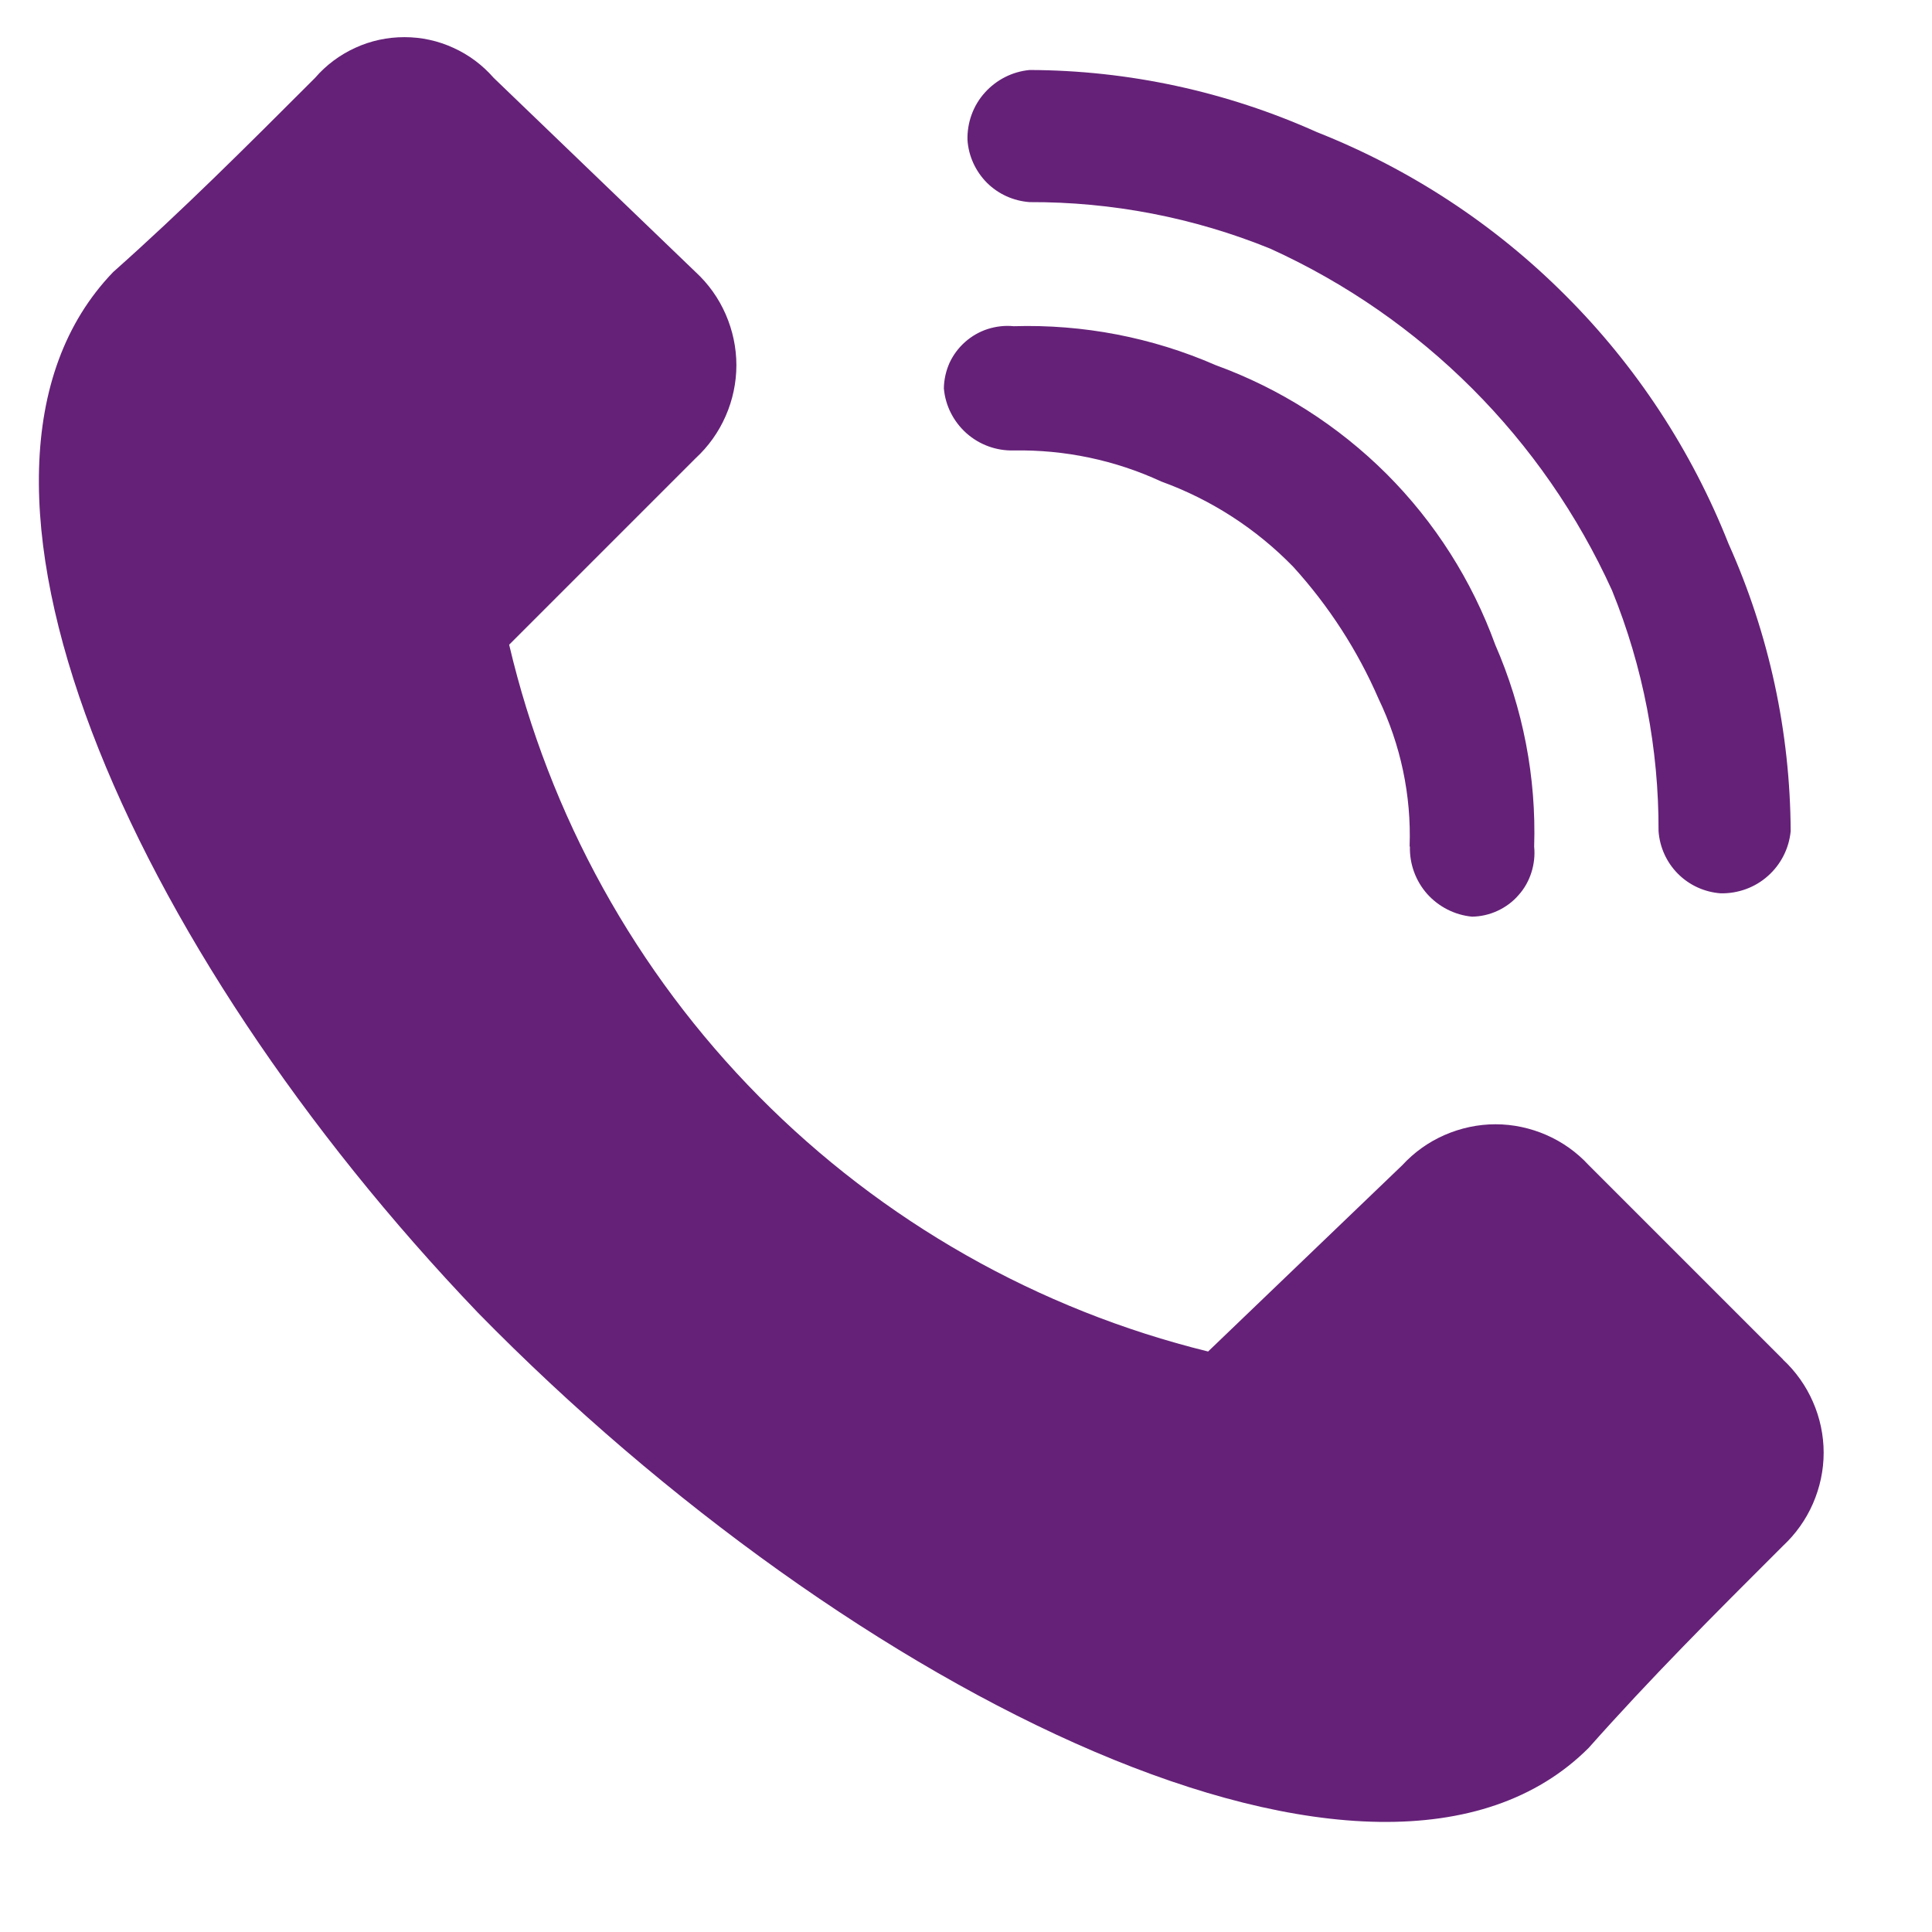 <svg width="13" height="13" viewBox="0 0 13 13" fill="none" xmlns="http://www.w3.org/2000/svg">
<path fill-rule="evenodd" clip-rule="evenodd" d="M11.997 9.147L10.69 7.84C10.61 7.753 10.513 7.684 10.405 7.637C10.297 7.59 10.181 7.565 10.063 7.565C9.945 7.565 9.829 7.59 9.721 7.637C9.613 7.684 9.516 7.753 9.436 7.84L8.129 9.094C6.983 8.812 5.938 8.218 5.108 7.379C4.278 6.54 3.696 5.487 3.426 4.338L4.68 3.084C4.767 3.004 4.836 2.907 4.883 2.799C4.93 2.692 4.955 2.575 4.955 2.457C4.955 2.339 4.93 2.223 4.883 2.115C4.836 2.007 4.767 1.91 4.68 1.83L3.322 0.524C3.247 0.438 3.155 0.369 3.051 0.322C2.947 0.274 2.835 0.25 2.721 0.25C2.607 0.25 2.494 0.274 2.39 0.322C2.287 0.369 2.194 0.438 2.12 0.524C1.649 0.995 1.231 1.413 0.761 1.831C-0.546 3.19 0.866 6.378 3.217 8.834C5.726 11.395 9.279 13.172 10.69 11.761C11.108 11.29 11.526 10.872 11.997 10.402C12.083 10.322 12.152 10.225 12.199 10.117C12.246 10.009 12.271 9.893 12.271 9.775C12.271 9.657 12.246 9.54 12.199 9.433C12.152 9.325 12.083 9.228 11.997 9.148V9.147ZM11.16 5.593C11.168 5.701 11.214 5.803 11.291 5.88C11.368 5.957 11.47 6.003 11.578 6.011C11.695 6.013 11.809 5.972 11.896 5.894C11.983 5.817 12.038 5.709 12.049 5.593C12.046 4.926 11.904 4.267 11.631 3.659C11.383 3.032 11.01 2.463 10.533 1.987C10.057 1.51 9.488 1.137 8.861 0.889C8.253 0.616 7.594 0.473 6.928 0.471C6.811 0.482 6.704 0.537 6.626 0.624C6.548 0.711 6.507 0.825 6.51 0.942C6.517 1.05 6.564 1.152 6.64 1.229C6.717 1.306 6.819 1.352 6.928 1.36C7.483 1.358 8.033 1.464 8.547 1.673C9.567 2.136 10.384 2.953 10.847 3.973C11.056 4.487 11.162 5.037 11.16 5.593ZM9.487 5.697C9.484 5.814 9.526 5.928 9.603 6.015C9.681 6.102 9.789 6.157 9.905 6.168C9.964 6.167 10.022 6.154 10.076 6.129C10.13 6.104 10.178 6.069 10.217 6.024C10.257 5.98 10.286 5.928 10.304 5.872C10.322 5.816 10.329 5.756 10.323 5.697C10.338 5.231 10.248 4.766 10.061 4.338C9.904 3.906 9.655 3.514 9.33 3.189C9.004 2.864 8.612 2.614 8.18 2.457C7.752 2.27 7.288 2.181 6.821 2.195C6.762 2.189 6.703 2.196 6.646 2.214C6.59 2.232 6.538 2.262 6.494 2.301C6.45 2.34 6.414 2.388 6.389 2.442C6.365 2.496 6.352 2.554 6.351 2.613C6.361 2.73 6.416 2.837 6.503 2.915C6.591 2.993 6.704 3.034 6.821 3.031C7.164 3.025 7.503 3.096 7.814 3.24C8.15 3.362 8.453 3.558 8.702 3.814C8.941 4.077 9.135 4.377 9.276 4.702C9.425 5.012 9.497 5.352 9.485 5.695L9.487 5.697Z" fill="#652178"/>
</svg>
